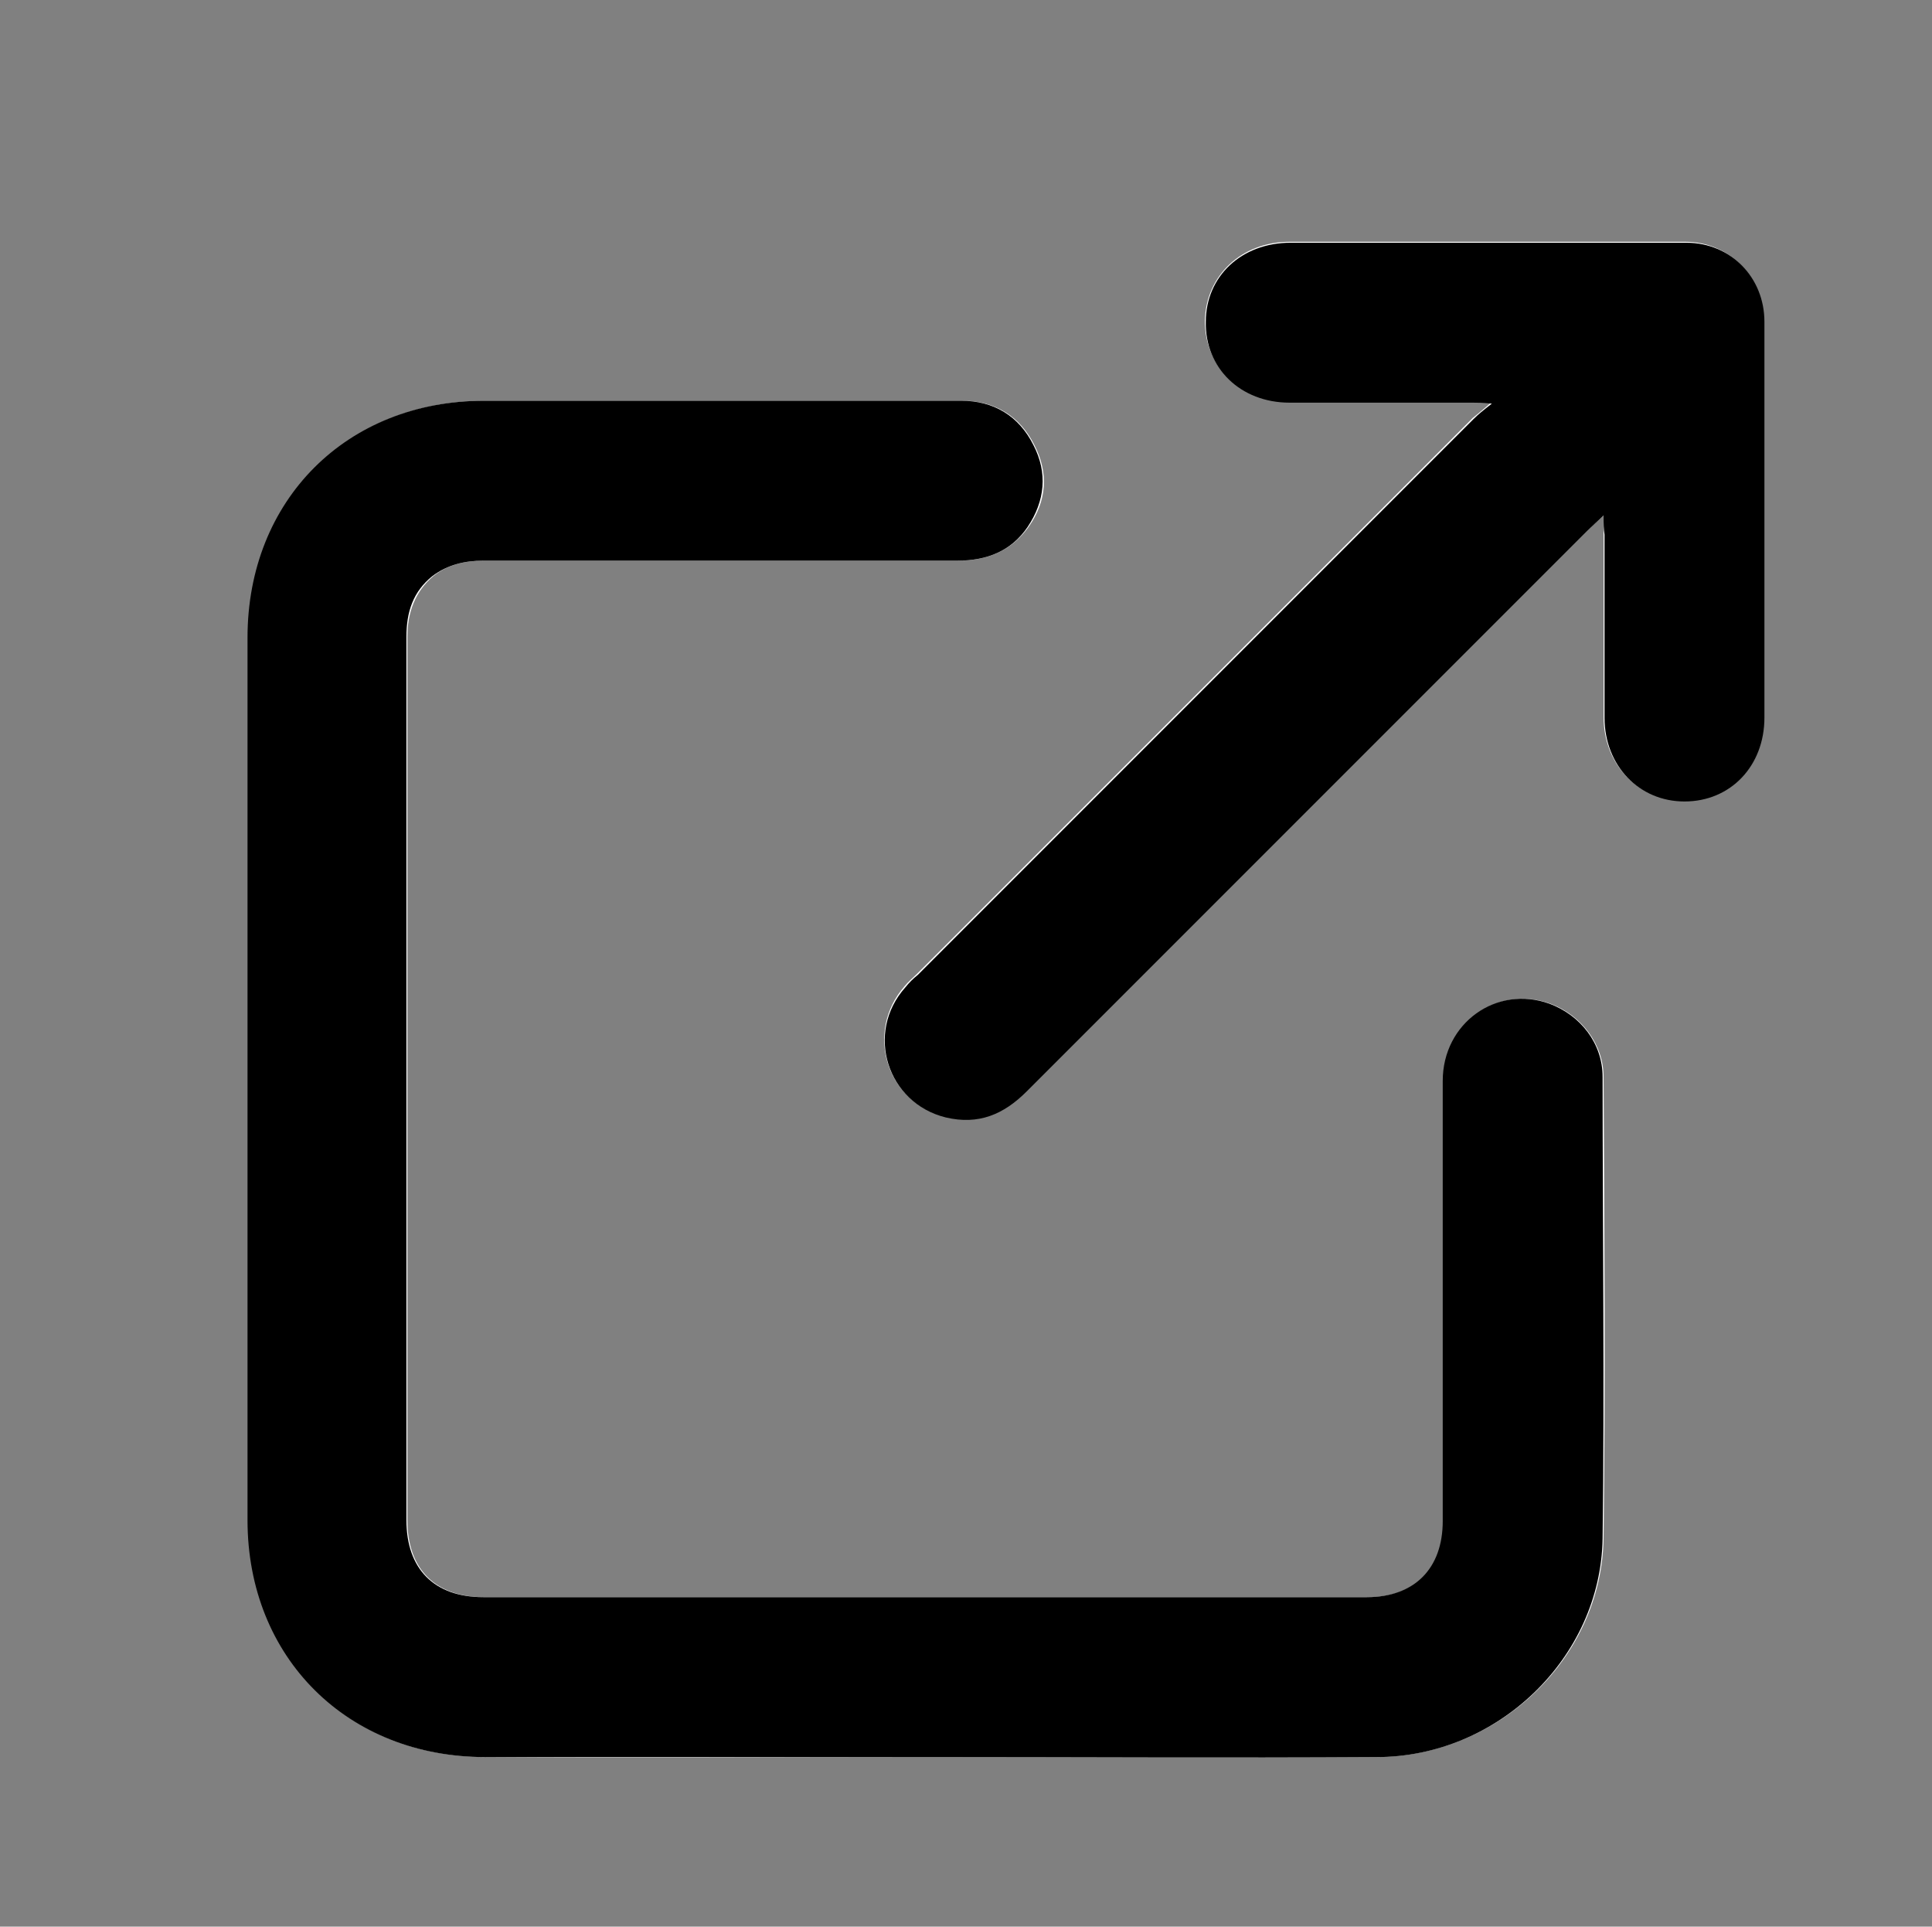 <?xml version="1.0" encoding="utf-8"?>
<!-- Generator: Adobe Illustrator 21.1.0, SVG Export Plug-In . SVG Version: 6.00 Build 0)  -->
<svg version="1.1" id="Layer_1" xmlns="http://www.w3.org/2000/svg" xmlns:xlink="http://www.w3.org/1999/xlink" x="0px" y="0px"
	 viewBox="0 0 200.6 200" style="enable-background:new 0 0 200.6 200;" xml:space="preserve">
<rect x="0" y="0" width="200.6" height="200" fill="#808080" stroke="none"/>
<style type="text/css">
	.st0{fill:#FFFFFF;}
</style>
<g>
	<g>
		<path class="st0" d="M96.3,182.4c15.6,0,31.1,0.1,46.7,0c12.6-0.1,23.3-10.3,23.5-22.7c0.2-15.9,0.1-31.9,0-47.9
			c0-3.4-2.3-6.4-5.5-7.6c-5.5-2-11.1,2-11.1,8c0,15.2,0,30.5,0,45.7c0,5-3,7.9-7.9,7.9c-30.6,0-61.2,0-91.7,0c-5.1,0-8-2.9-8-8
			c0-12.9,0-25.7,0-38.6c0-17.7,0-35.4,0-53.1c0-2.5,0.8-4.7,2.7-6.3c1.5-1.2,3.3-1.6,5.3-1.6c16.4,0,32.8,0,49.2,0
			c3,0,5.5-1,7.3-3.5c1.9-2.7,2.1-5.6,0.6-8.5c-1.5-3-4.1-4.6-7.5-4.6c-16.5,0-33,0-49.5,0c-14.3,0-24.6,10.3-24.6,24.6
			c0,30.5,0,61,0,91.6c0,14.3,10.3,24.6,24.7,24.6C65.7,182.5,81,182.4,96.3,182.4z M166.5,53.5c0,0.9,0,1.4,0,1.9
			c0,6.3,0,12.7,0,19c0,5,3.6,8.7,8.3,8.7c4.7,0,8.3-3.7,8.3-8.7c0-13.7,0-27.4,0-41.1c0-4.6-3.6-8.2-8.1-8.2c-13.7,0-27.4,0-41.1,0
			c-5,0-8.7,3.5-8.8,8.2c0,4.8,3.7,8.4,8.7,8.4c6.3,0,12.7,0,19,0c0.5,0,1,0,2,0.1c-0.9,0.8-1.4,1.2-1.9,1.6
			c-19.2,19.2-38.5,38.5-57.7,57.7c-0.4,0.4-0.9,0.8-1.3,1.3c-4.1,4.7-1.9,12,4.2,13.5c3.3,0.8,6-0.3,8.4-2.7
			c19.4-19.4,38.8-38.8,58.2-58.2C165.3,54.6,165.8,54.2,166.5,53.5z"/>
		<path d="M96.3,182.4c-15.3,0-30.6,0-45.9,0c-14.3,0-24.7-10.3-24.7-24.6c0-30.5,0-61,0-91.6c0-14.3,10.3-24.6,24.6-24.6
			c16.5,0,33,0,49.5,0c3.4,0,6,1.6,7.5,4.6c1.5,2.9,1.2,5.8-0.6,8.5c-1.7,2.5-4.2,3.5-7.3,3.5c-16.4,0-32.8,0-49.2,0
			c-1.9,0-3.7,0.4-5.3,1.6c-2,1.6-2.7,3.7-2.7,6.3c0,17.7,0,35.4,0,53.1c0,12.9,0,25.7,0,38.6c0,5.1,2.9,8,8,8c30.6,0,61.2,0,91.7,0
			c5,0,7.9-3,7.9-7.9c0-15.2,0-30.5,0-45.7c0-6,5.6-10,11.1-8c3.2,1.2,5.5,4.1,5.5,7.6c0,16,0.2,31.9,0,47.9
			c-0.2,12.4-10.9,22.7-23.5,22.7C127.4,182.5,111.9,182.4,96.3,182.4z"/>
		<path d="M166.5,53.5c-0.7,0.7-1.2,1.1-1.7,1.6c-19.4,19.4-38.8,38.8-58.2,58.2c-2.4,2.4-5,3.5-8.4,2.7c-6.1-1.5-8.4-8.8-4.2-13.5
			c0.4-0.5,0.8-0.9,1.3-1.3c19.2-19.2,38.5-38.5,57.7-57.7c0.5-0.5,1-0.9,1.9-1.6c-1-0.1-1.5-0.1-2-0.1c-6.3,0-12.7,0-19,0
			c-5.1,0-8.8-3.6-8.7-8.4c0-4.7,3.7-8.2,8.8-8.2c13.7,0,27.4,0,41.1,0c4.6,0,8.1,3.6,8.1,8.2c0,13.7,0,27.4,0,41.1
			c0,5-3.5,8.7-8.3,8.7c-4.7,0-8.3-3.7-8.3-8.7c0-6.3,0-12.7,0-19C166.5,54.9,166.5,54.4,166.5,53.5z"/>
	</g>
</g>
</svg>
